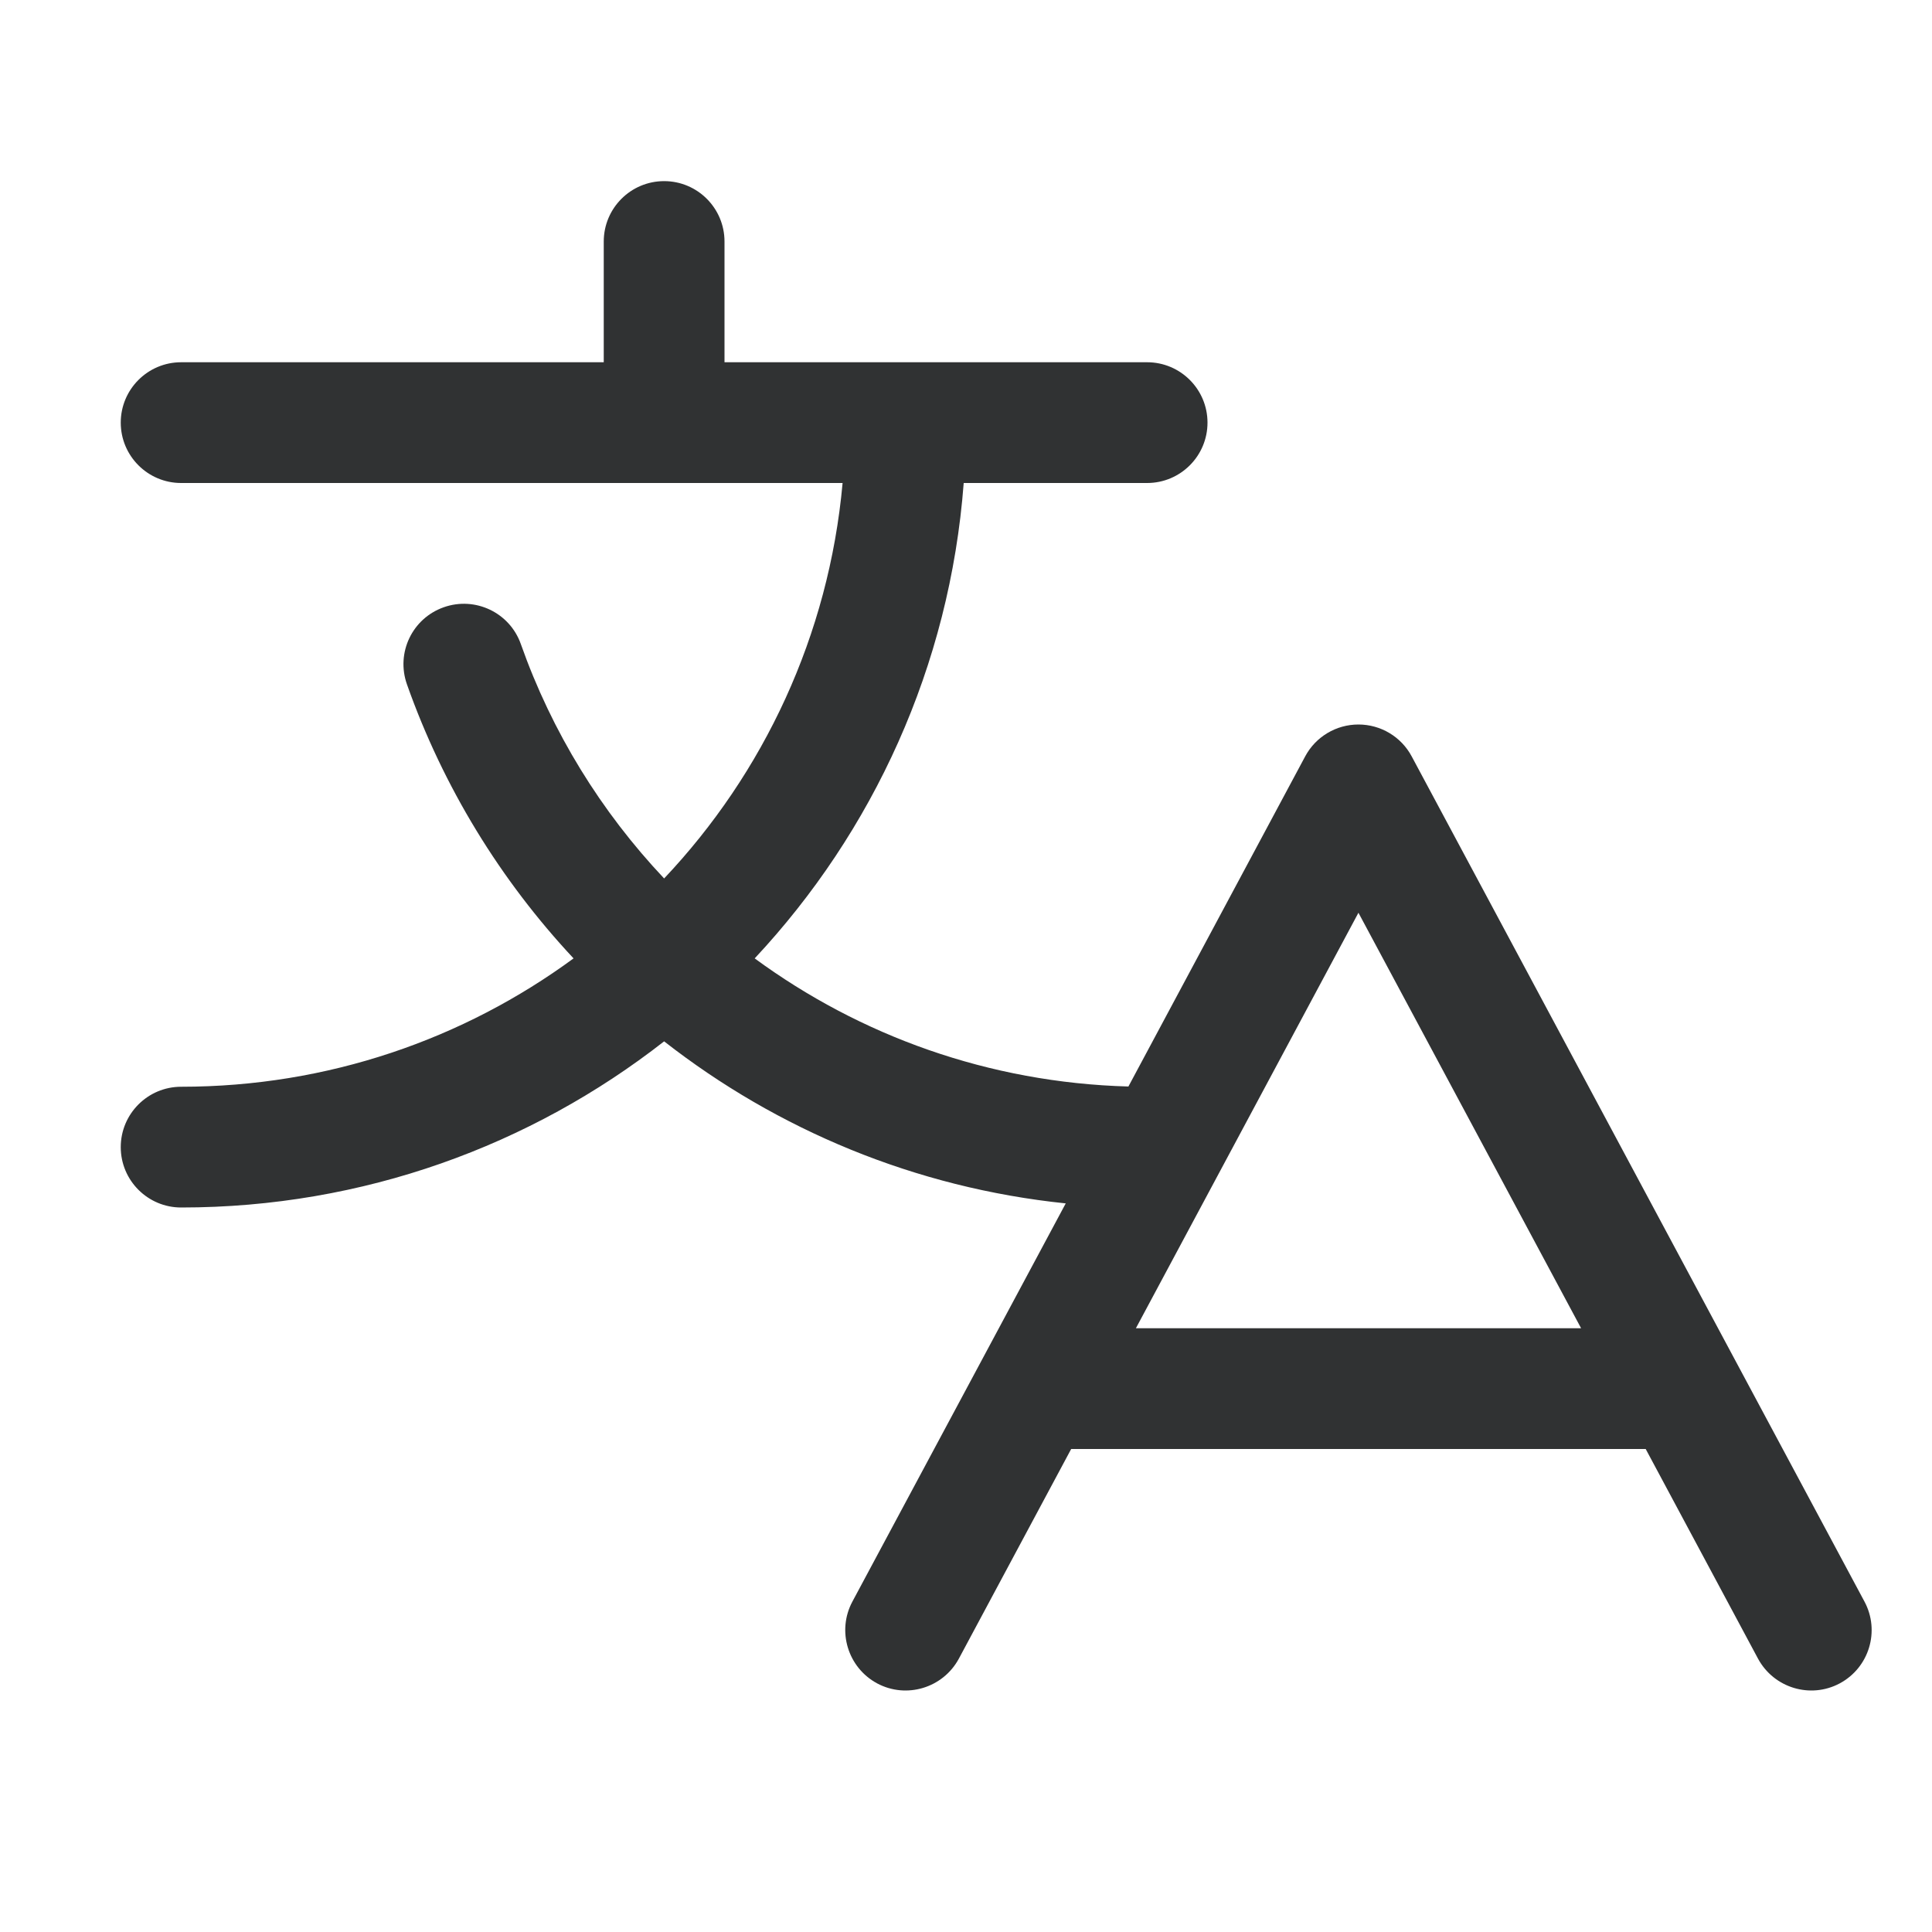 <svg width="16" height="16" viewBox="0 0 16 16" fill="none" xmlns="http://www.w3.org/2000/svg">
    <path fill-rule="evenodd" clip-rule="evenodd"
        d="M6 2C6 1.724 5.776 1.5 5.5 1.5C5.224 1.5 5 1.724 5 2V3H1.5C1.224 3 1 3.224 1 3.5C1 3.776 1.224 4 1.5 4H6.978C6.864 5.263 6.323 6.404 5.5 7.275C4.979 6.723 4.571 6.064 4.313 5.333C4.221 5.073 3.935 4.937 3.675 5.029C3.414 5.121 3.278 5.406 3.37 5.667C3.671 6.519 4.145 7.29 4.75 7.937C3.84 8.605 2.716 9 1.5 9C1.224 9 1 9.224 1 9.5C1 9.776 1.224 10 1.5 10C3.009 10 4.397 9.486 5.5 8.624C6.437 9.356 7.579 9.837 8.826 9.966L7.059 13.264C6.929 13.507 7.021 13.81 7.264 13.941C7.507 14.071 7.81 13.979 7.941 13.736L8.871 12H13.629L14.559 13.736C14.69 13.979 14.993 14.071 15.236 13.941C15.48 13.81 15.571 13.507 15.441 13.264L11.691 6.264C11.604 6.101 11.434 6 11.25 6C11.066 6 10.896 6.101 10.809 6.264L9.345 8.998C8.189 8.966 7.122 8.577 6.25 7.937C7.229 6.89 7.866 5.518 7.981 4H9.5C9.776 4 10 3.776 10 3.5C10 3.224 9.776 3 9.5 3H6V2ZM13.094 11L11.25 7.559L9.407 11H13.094Z"
        fill="#303233" />
</svg>
